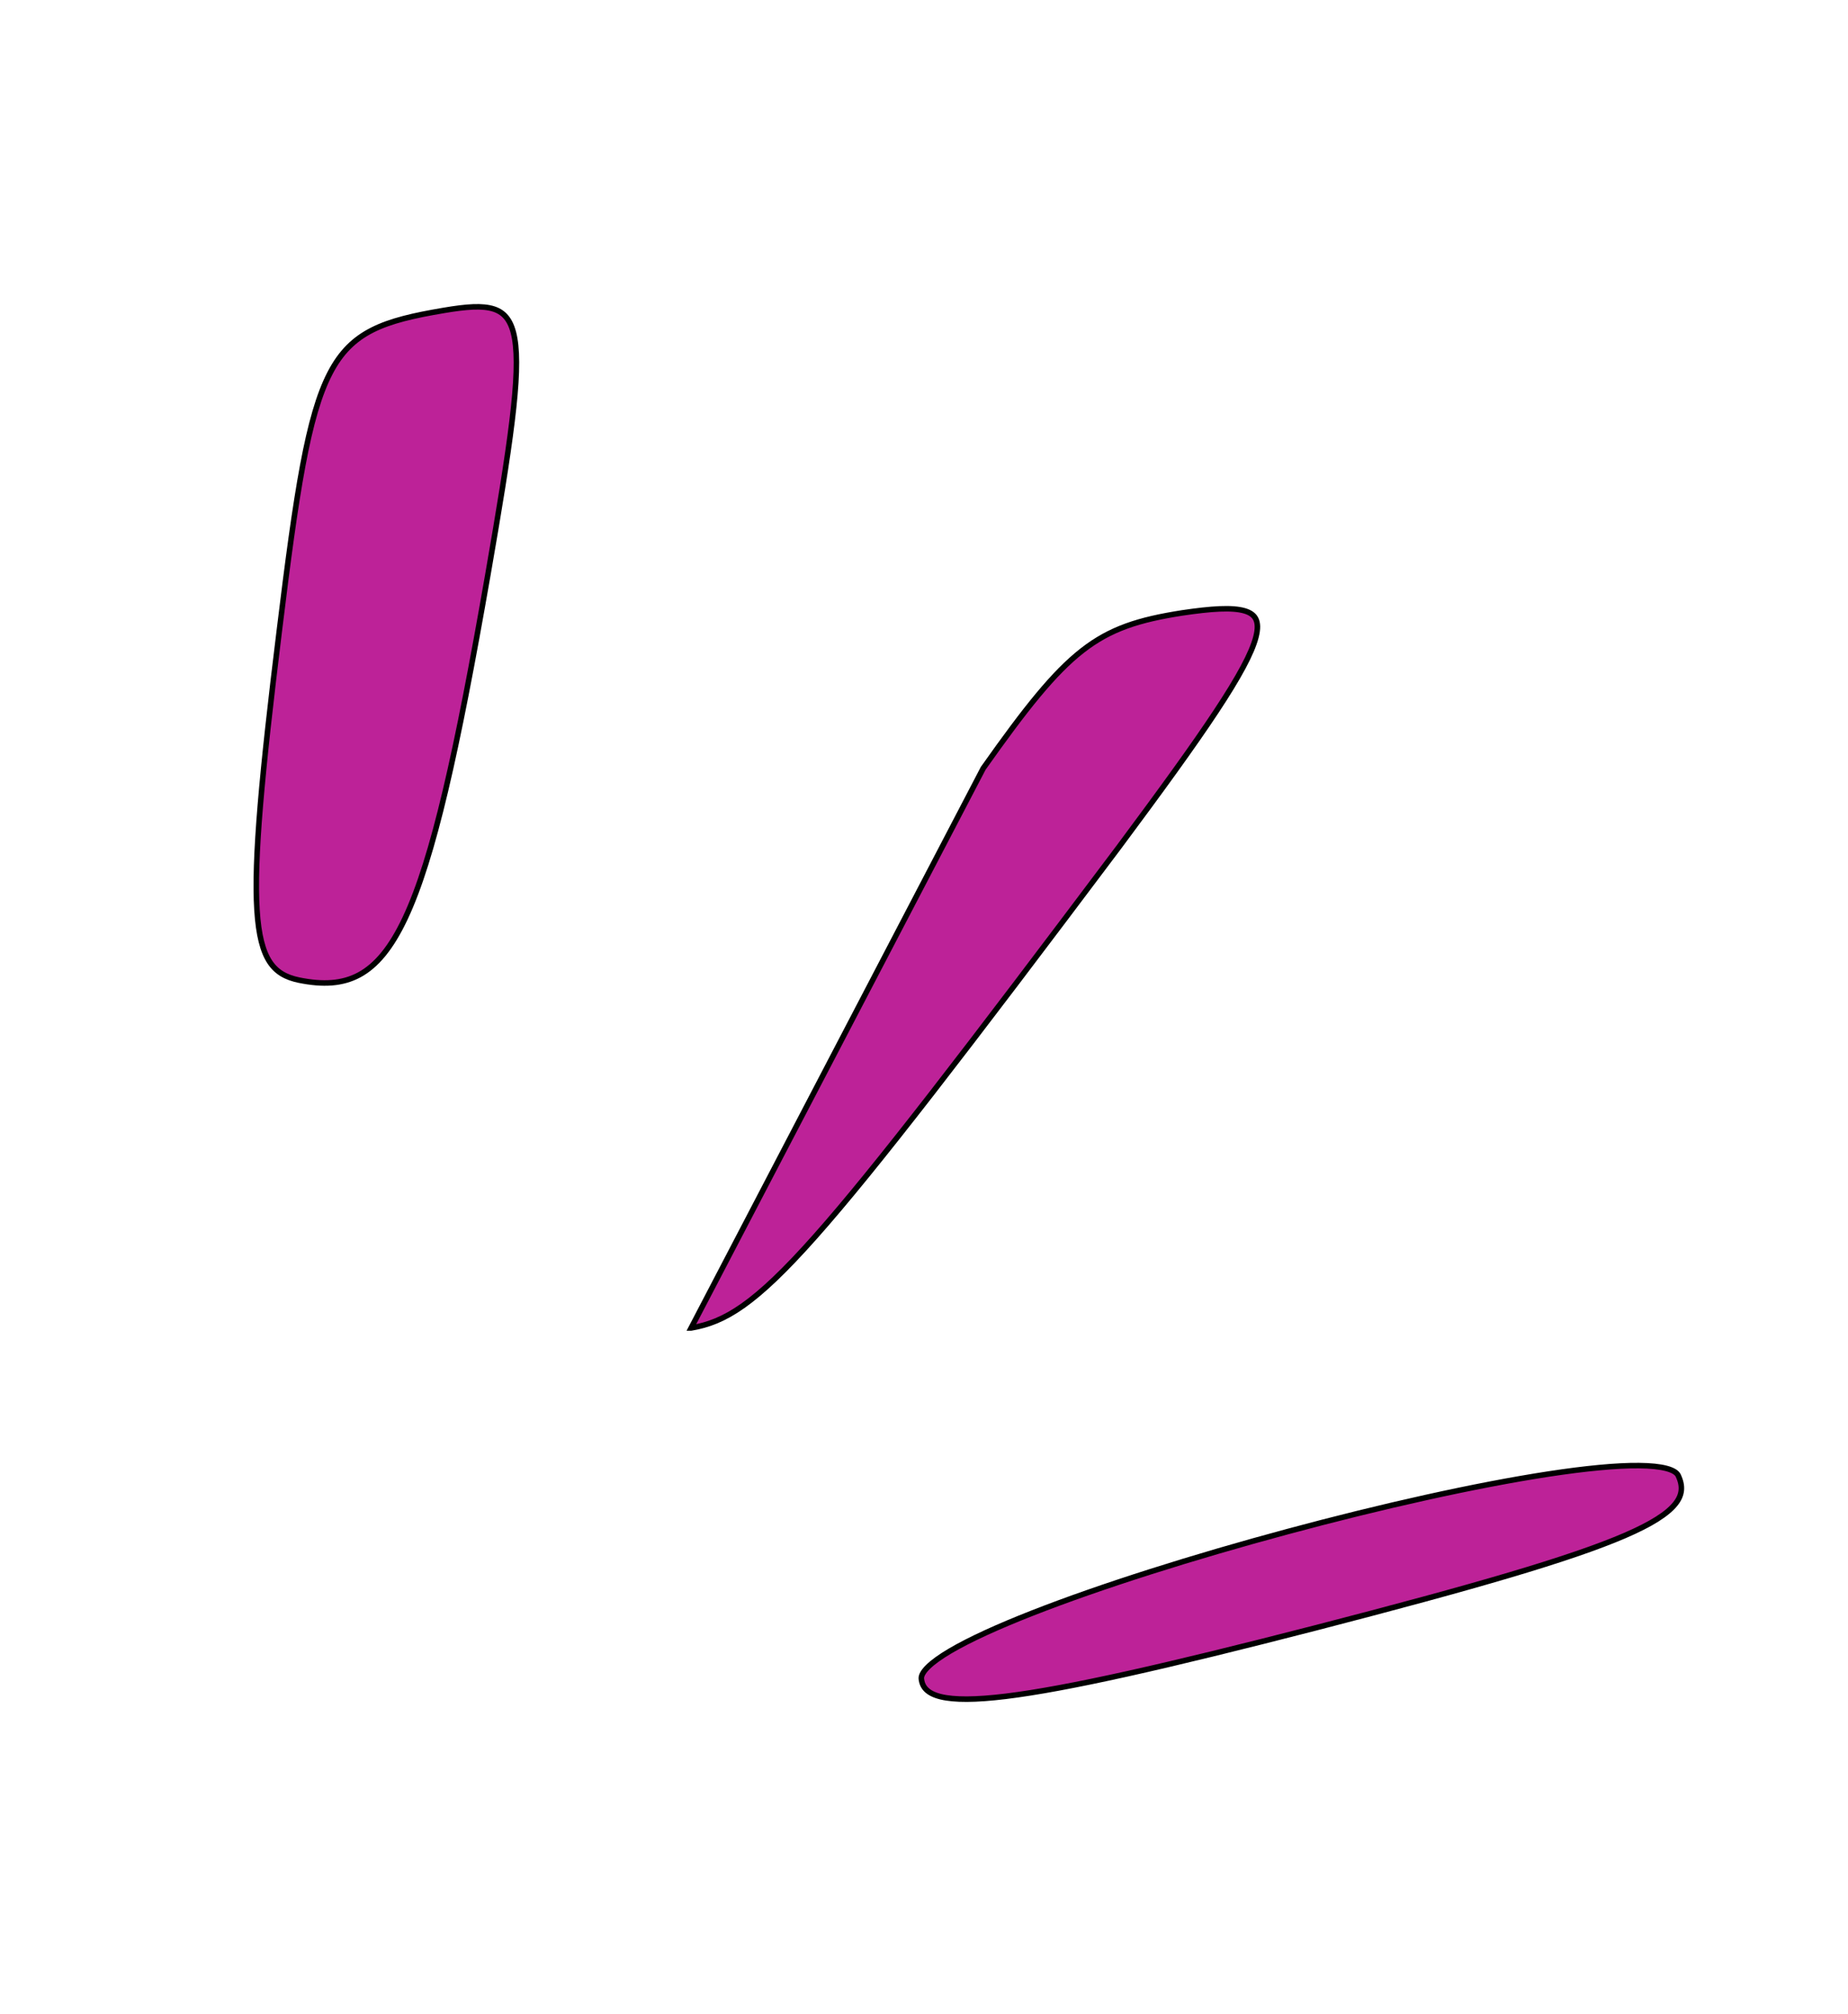 <svg width="67" height="73" viewBox="0 0 67 73" fill="none" xmlns="http://www.w3.org/2000/svg">
<path d="M58.902 55.663C56.956 56.502 53.471 57.515 47.702 59.006C42.252 60.41 38.688 61.216 36.47 61.487C35.359 61.623 34.597 61.622 34.108 61.503C33.865 61.443 33.697 61.356 33.587 61.248C33.478 61.142 33.419 61.01 33.403 60.847C33.396 60.743 33.462 60.603 33.644 60.424C33.822 60.248 34.093 60.054 34.448 59.844C35.158 59.426 36.186 58.958 37.433 58.469C39.926 57.491 43.28 56.433 46.675 55.519C50.069 54.604 53.501 53.834 56.15 53.429C57.475 53.227 58.601 53.117 59.426 53.125C59.84 53.129 60.172 53.163 60.416 53.227C60.664 53.293 60.794 53.383 60.841 53.479C60.932 53.669 60.971 53.844 60.957 54.011C60.943 54.177 60.876 54.344 60.735 54.518C60.451 54.871 59.878 55.242 58.902 55.663Z" fill="#BD2298" stroke="black" stroke-width="0.2"/>
<path d="M10.128 22.852L10.128 22.852C10.436 20.327 10.694 18.383 10.976 16.875C11.258 15.366 11.563 14.302 11.961 13.532C12.357 12.766 12.846 12.291 13.503 11.96C14.164 11.626 14.999 11.436 16.095 11.251C16.906 11.114 17.495 11.067 17.908 11.203C18.11 11.27 18.268 11.381 18.39 11.549C18.514 11.719 18.605 11.953 18.66 12.272C18.771 12.912 18.735 13.869 18.565 15.265C18.396 16.659 18.096 18.48 17.686 20.846C16.57 27.261 15.708 31.116 14.691 33.278C14.183 34.358 13.643 35.001 13.027 35.335C12.412 35.668 11.703 35.703 10.838 35.527C10.372 35.43 10.028 35.243 9.781 34.869C9.531 34.489 9.374 33.902 9.317 32.987C9.202 31.156 9.486 28.071 10.128 22.852Z" fill="#BD2298" stroke="black" stroke-width="0.2"/>
<path d="M25.058 48.136L25.057 48.136L35.647 27.849C37.189 25.667 38.212 24.383 39.239 23.582C40.26 22.785 41.29 22.462 42.861 22.217C43.388 22.139 43.841 22.087 44.221 22.071C44.601 22.055 44.9 22.077 45.12 22.141C45.338 22.205 45.469 22.306 45.534 22.447C45.602 22.591 45.61 22.797 45.535 23.089C45.385 23.675 44.915 24.543 44.092 25.788C43.272 27.029 42.107 28.634 40.577 30.69C35.006 38.103 31.739 42.364 29.552 44.826C27.365 47.288 26.274 47.93 25.058 48.136Z" fill="#BD2298" stroke="black" stroke-width="0.2"/>
</svg>

